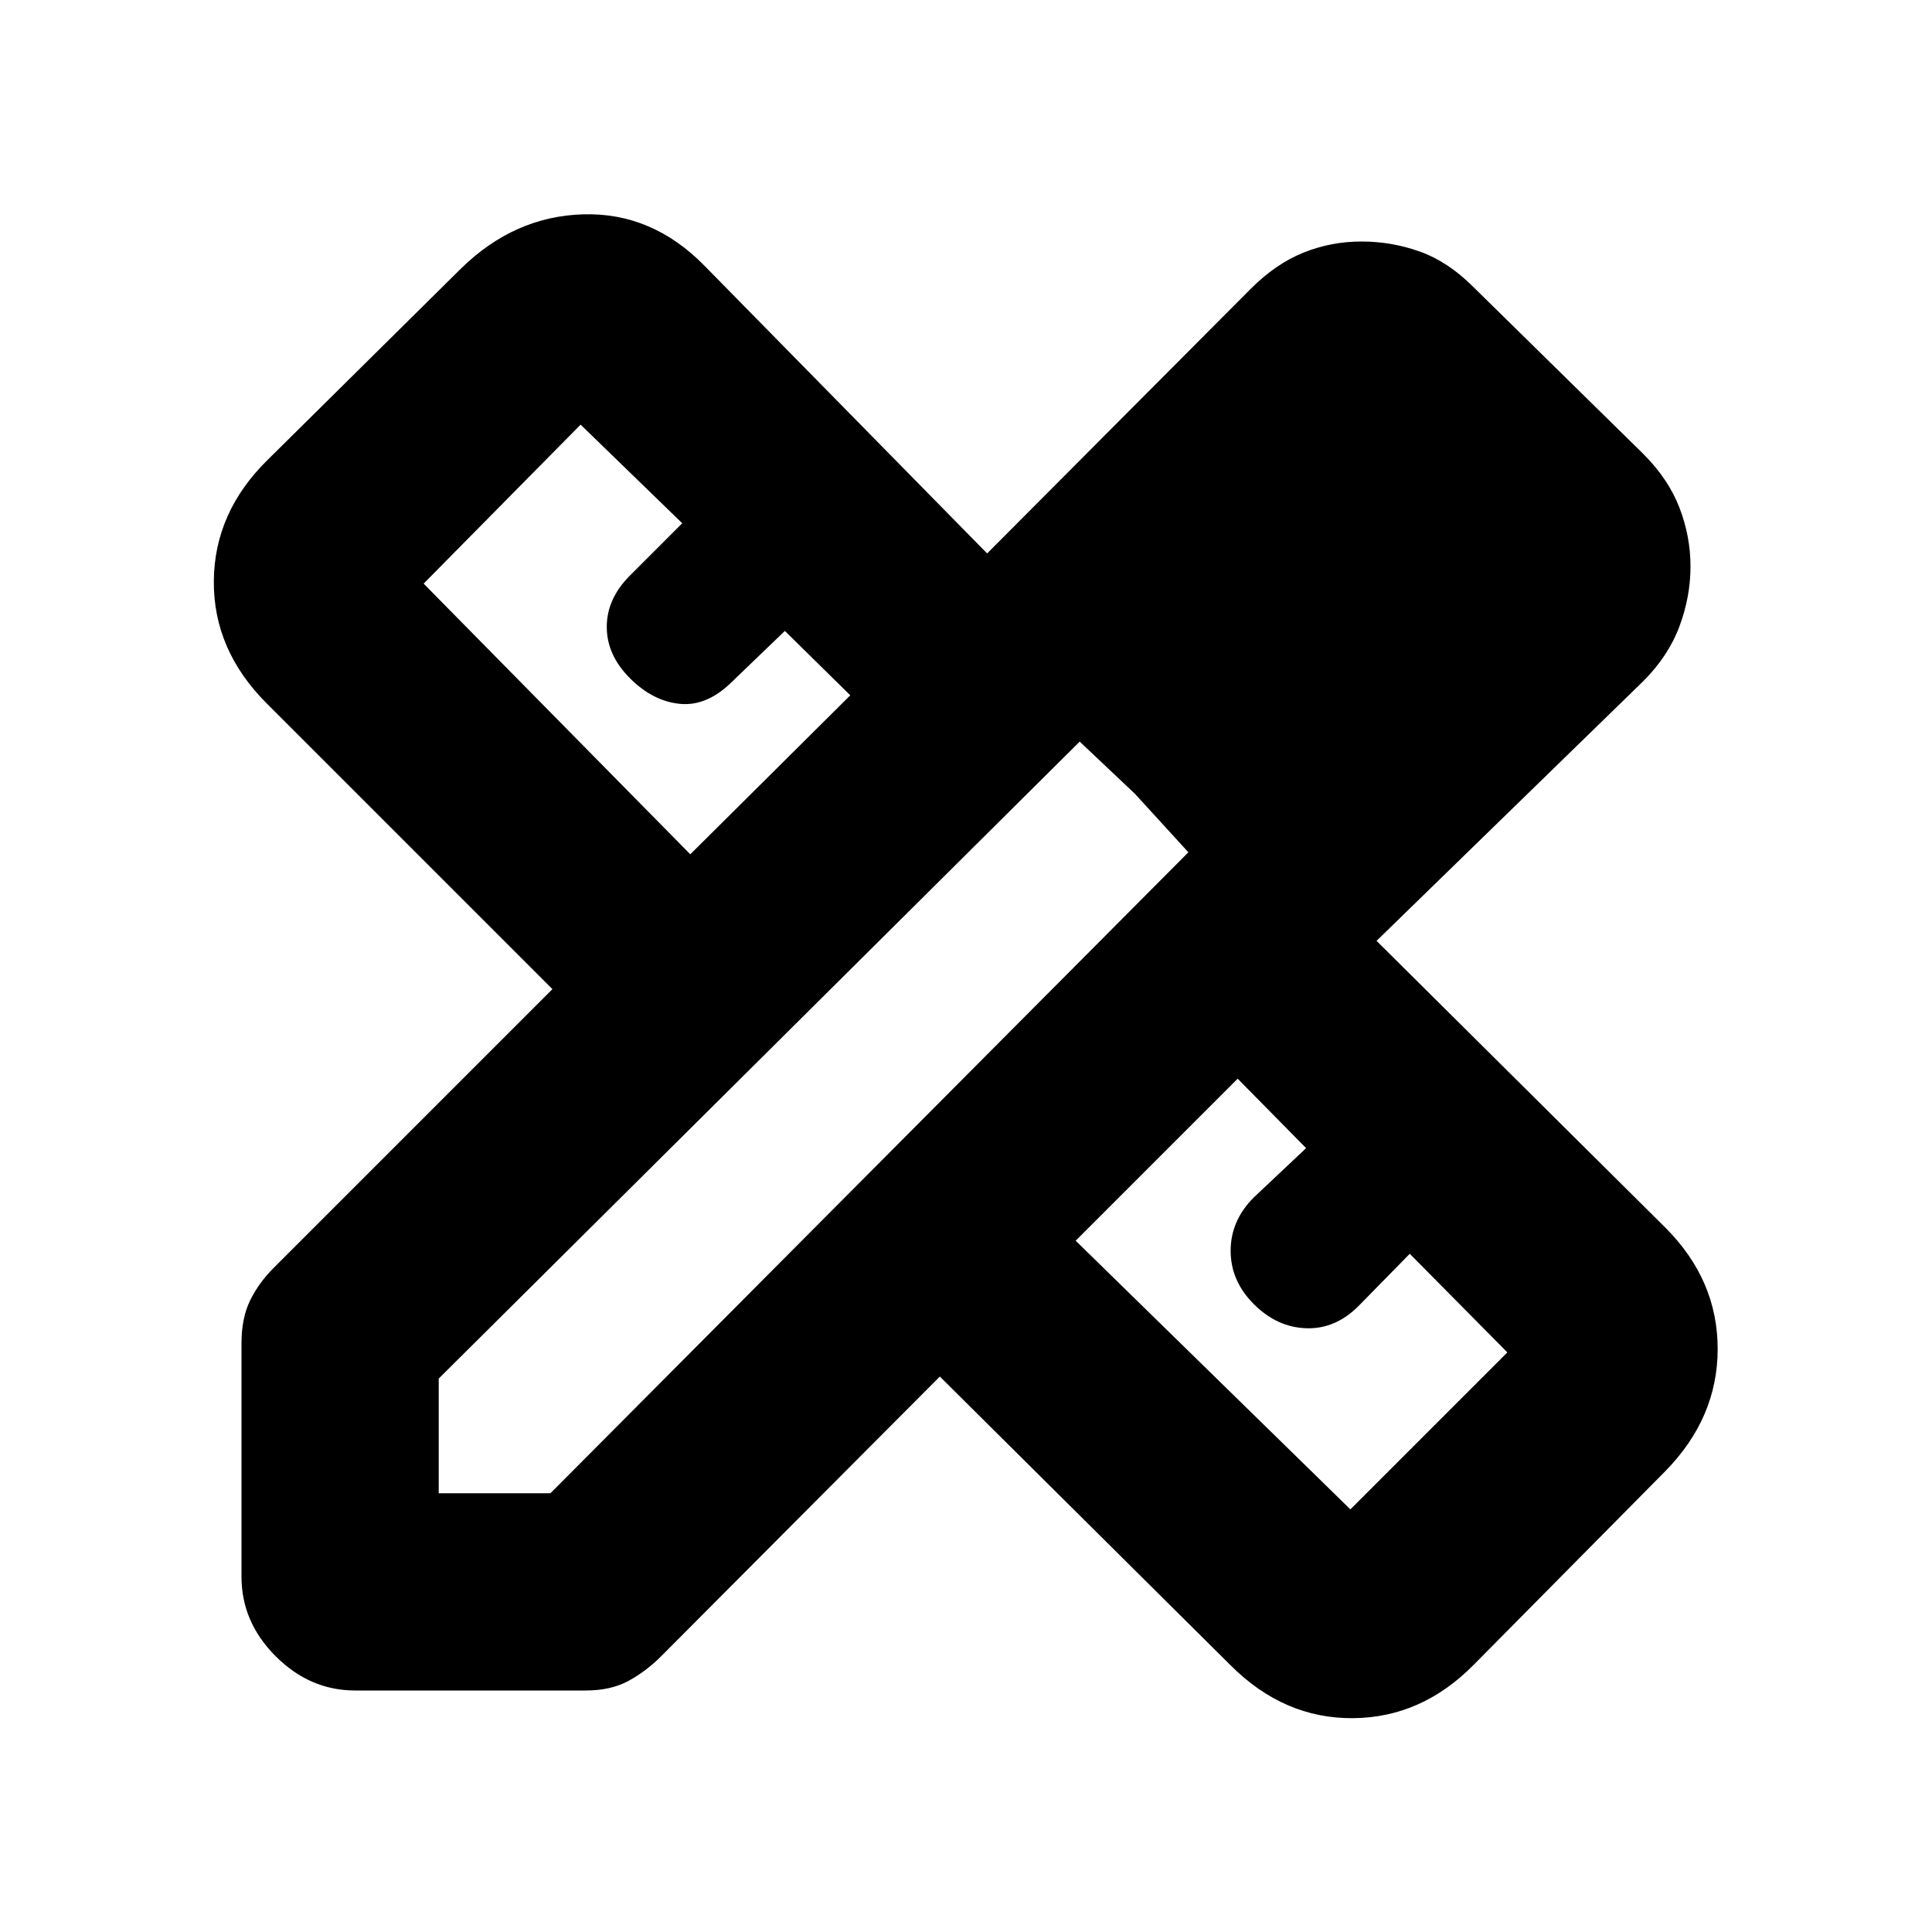 <svg xmlns="http://www.w3.org/2000/svg" height="20" viewBox="0 -960 960 960" width="20"><path d="m343-535.5 79.5-79-32.5-32-26 25q-12.5 12.5-26 11.25T313-623q-11.5-11.5-11.5-25.5T313-674l26-26-50.5-49-78 79L343-535.5ZM671-210l78-78-48.5-49-25.5 26q-11.5 11.5-26 11t-26-12q-11.5-11.5-11.5-26.5T623-365l26-24.5-34-34.5-80.5 80.5L671-210Zm7.5-526 54 55-54-55Zm-502 616q-22.5 0-39.5-17t-17-39.5v-116q0-12.5 4.25-21.25T136-330l138.5-138.5-142-142Q106-637 106.25-671.25T133-731.5l96-95q26.5-26 60.75-27T350-828l140.5 143 131-131.5q12.5-12.5 26.25-18t28.75-5.5q15 0 29 5t26.5 17.5l84.5 83q12.5 12.5 18 26.75t5.5 29.25q0 15-5.5 29.75t-18 27.25L684-492.5 827.5-350q26 26 26 60.25t-26 60.75l-95 96q-26 26.5-60.25 26.75T611.5-132.5L467-276 328.5-137q-7.5 7.5-16.25 12.25T291-120H176.5Zm41.5-98h55.5l317-318.5-54-55L218-275v57Zm346-347.5-27.5-26 54 55-26.5-29Z"/></svg>
